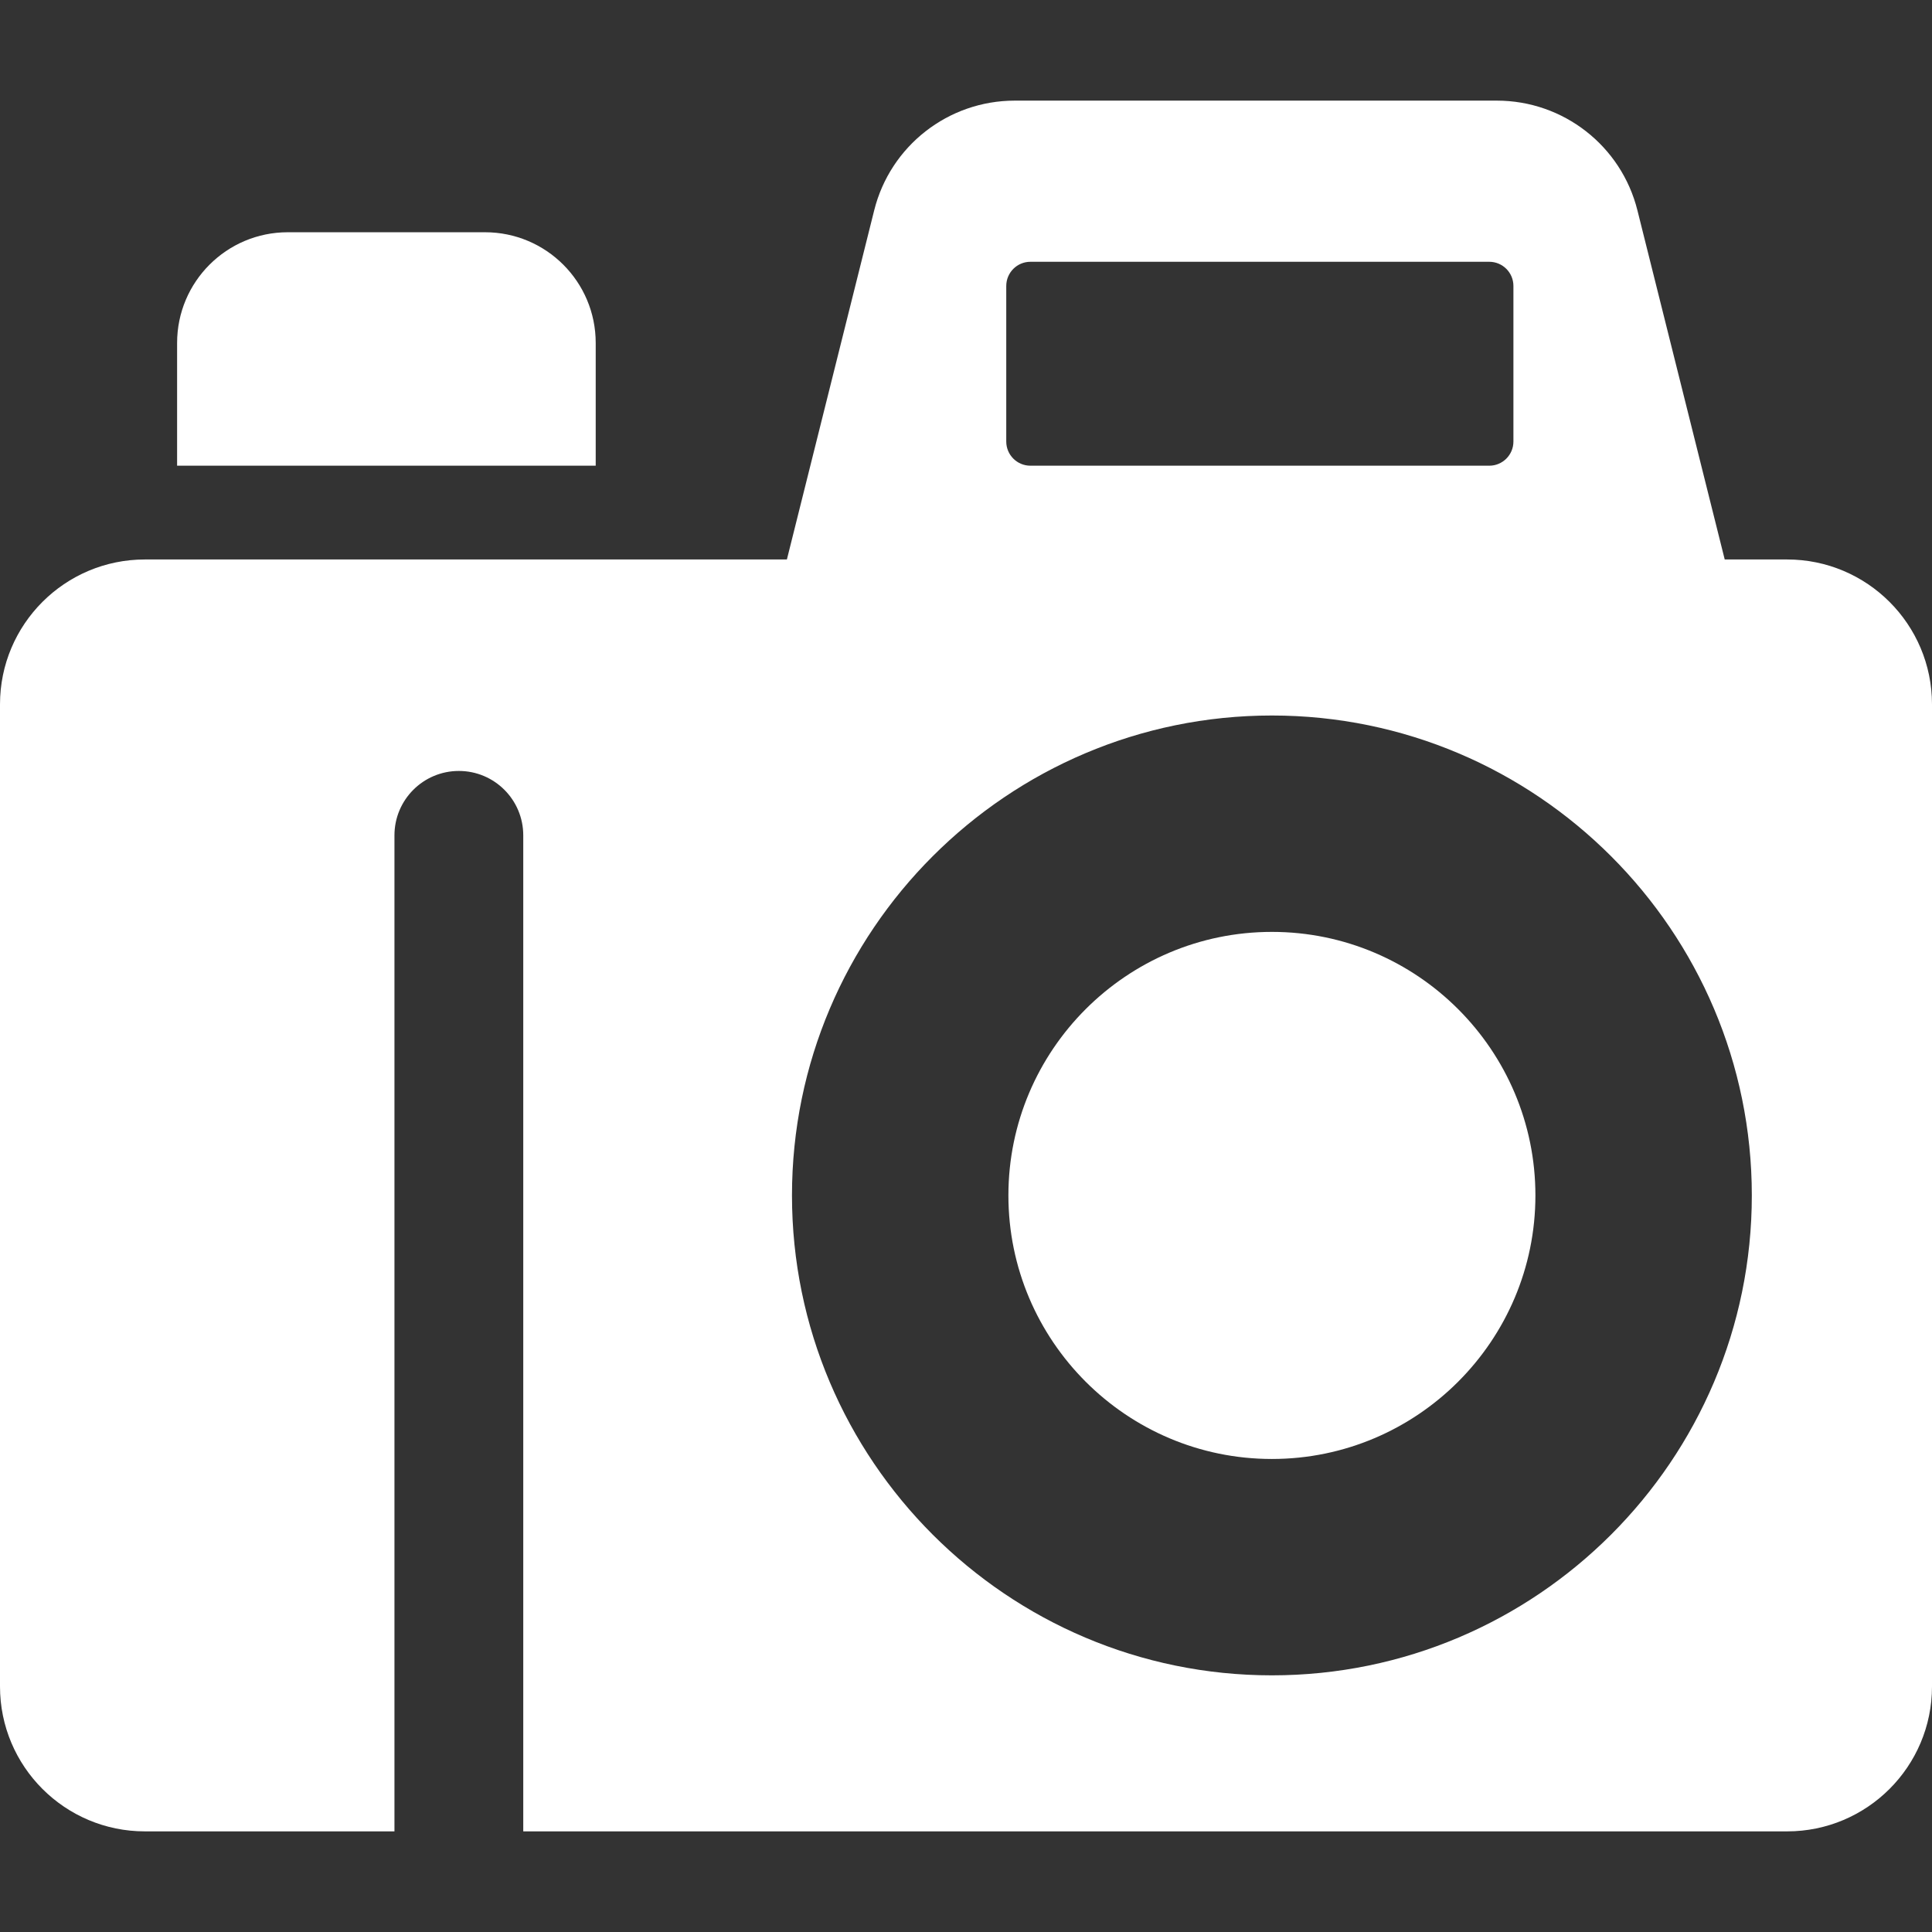 <?xml version="1.0" encoding="iso-8859-1"?>
<!-- Generator: Adobe Illustrator 16.0.0, SVG Export Plug-In . SVG Version: 6.00 Build 0)  -->
<!DOCTYPE svg PUBLIC "-//W3C//DTD SVG 1.1//EN" "http://www.w3.org/Graphics/SVG/1.1/DTD/svg11.dtd">
<svg xmlns="http://www.w3.org/2000/svg" xmlns:xlink="http://www.w3.org/1999/xlink" version="1.1" id="Capa_1" x="0px" y="0px" width="512px" height="512px" viewBox="0 0 485.945 485.945" style="enable-background:new 0 0 485.945 485.945;" xml:space="preserve">
<rect x="0" y="0" width="485.945" height="485.945" fill="#333333" stroke="none"/>
<g>
	<g>
		<g>
			<path d="M149.835,86.26c0-15.379-12.465-27.844-27.844-27.844H72.386c-15.375,0-27.84,12.465-27.84,27.844v30.875h105.289V86.26     L149.835,86.26z" fill="#FFFFFF"/>
			<path d="M319.914,234.393c-36.556,0-66.277,29.738-66.277,66.285c0,36.551,29.724,66.289,66.277,66.289     c36.559,0,66.279-29.738,66.279-66.289C386.195,264.131,356.473,234.393,319.914,234.393z" fill="#FFFFFF"/>
			<path d="M449.5,140.721h-15.691l-21.957-87.809C407.805,36.689,393.219,25.31,376.5,25.31H255.234     c-16.723,0-31.305,11.379-35.355,27.602l-21.957,87.809H36.445C16.324,140.721,0,157.037,0,177.166v247.023     c0,20.129,16.324,36.445,36.445,36.445h62.77V210.112c0-8.945,7.246-16.199,16.199-16.199s16.199,7.254,16.199,16.199v250.523     H449.5c20.121,0,36.445-16.316,36.445-36.445V177.166C485.945,157.037,469.621,140.721,449.5,140.721z M253.098,71.92     c0-3.355,2.724-6.074,6.074-6.074h115.414c3.352,0,6.074,2.719,6.074,6.074v39.141c0,3.355-2.726,6.074-6.074,6.074H259.172     c-3.353,0-6.074-2.719-6.074-6.074V71.92z M319.914,421.389c-66.564,0-120.712-54.151-120.712-120.711     c0-66.555,54.146-120.711,120.712-120.711c66.564,0,120.711,54.156,120.711,120.711     C440.625,367.238,386.48,421.389,319.914,421.389z" fill="#FFFFFF"/>
		</g>
	</g>
</g>
<g>
</g>
<g>
</g>
<g>
</g>
<g>
</g>
<g>
</g>
<g>
</g>
<g>
</g>
<g>
</g>
<g>
</g>
<g>
</g>
<g>
</g>
<g>
</g>
<g>
</g>
<g>
</g>
<g>
</g>
</svg>
